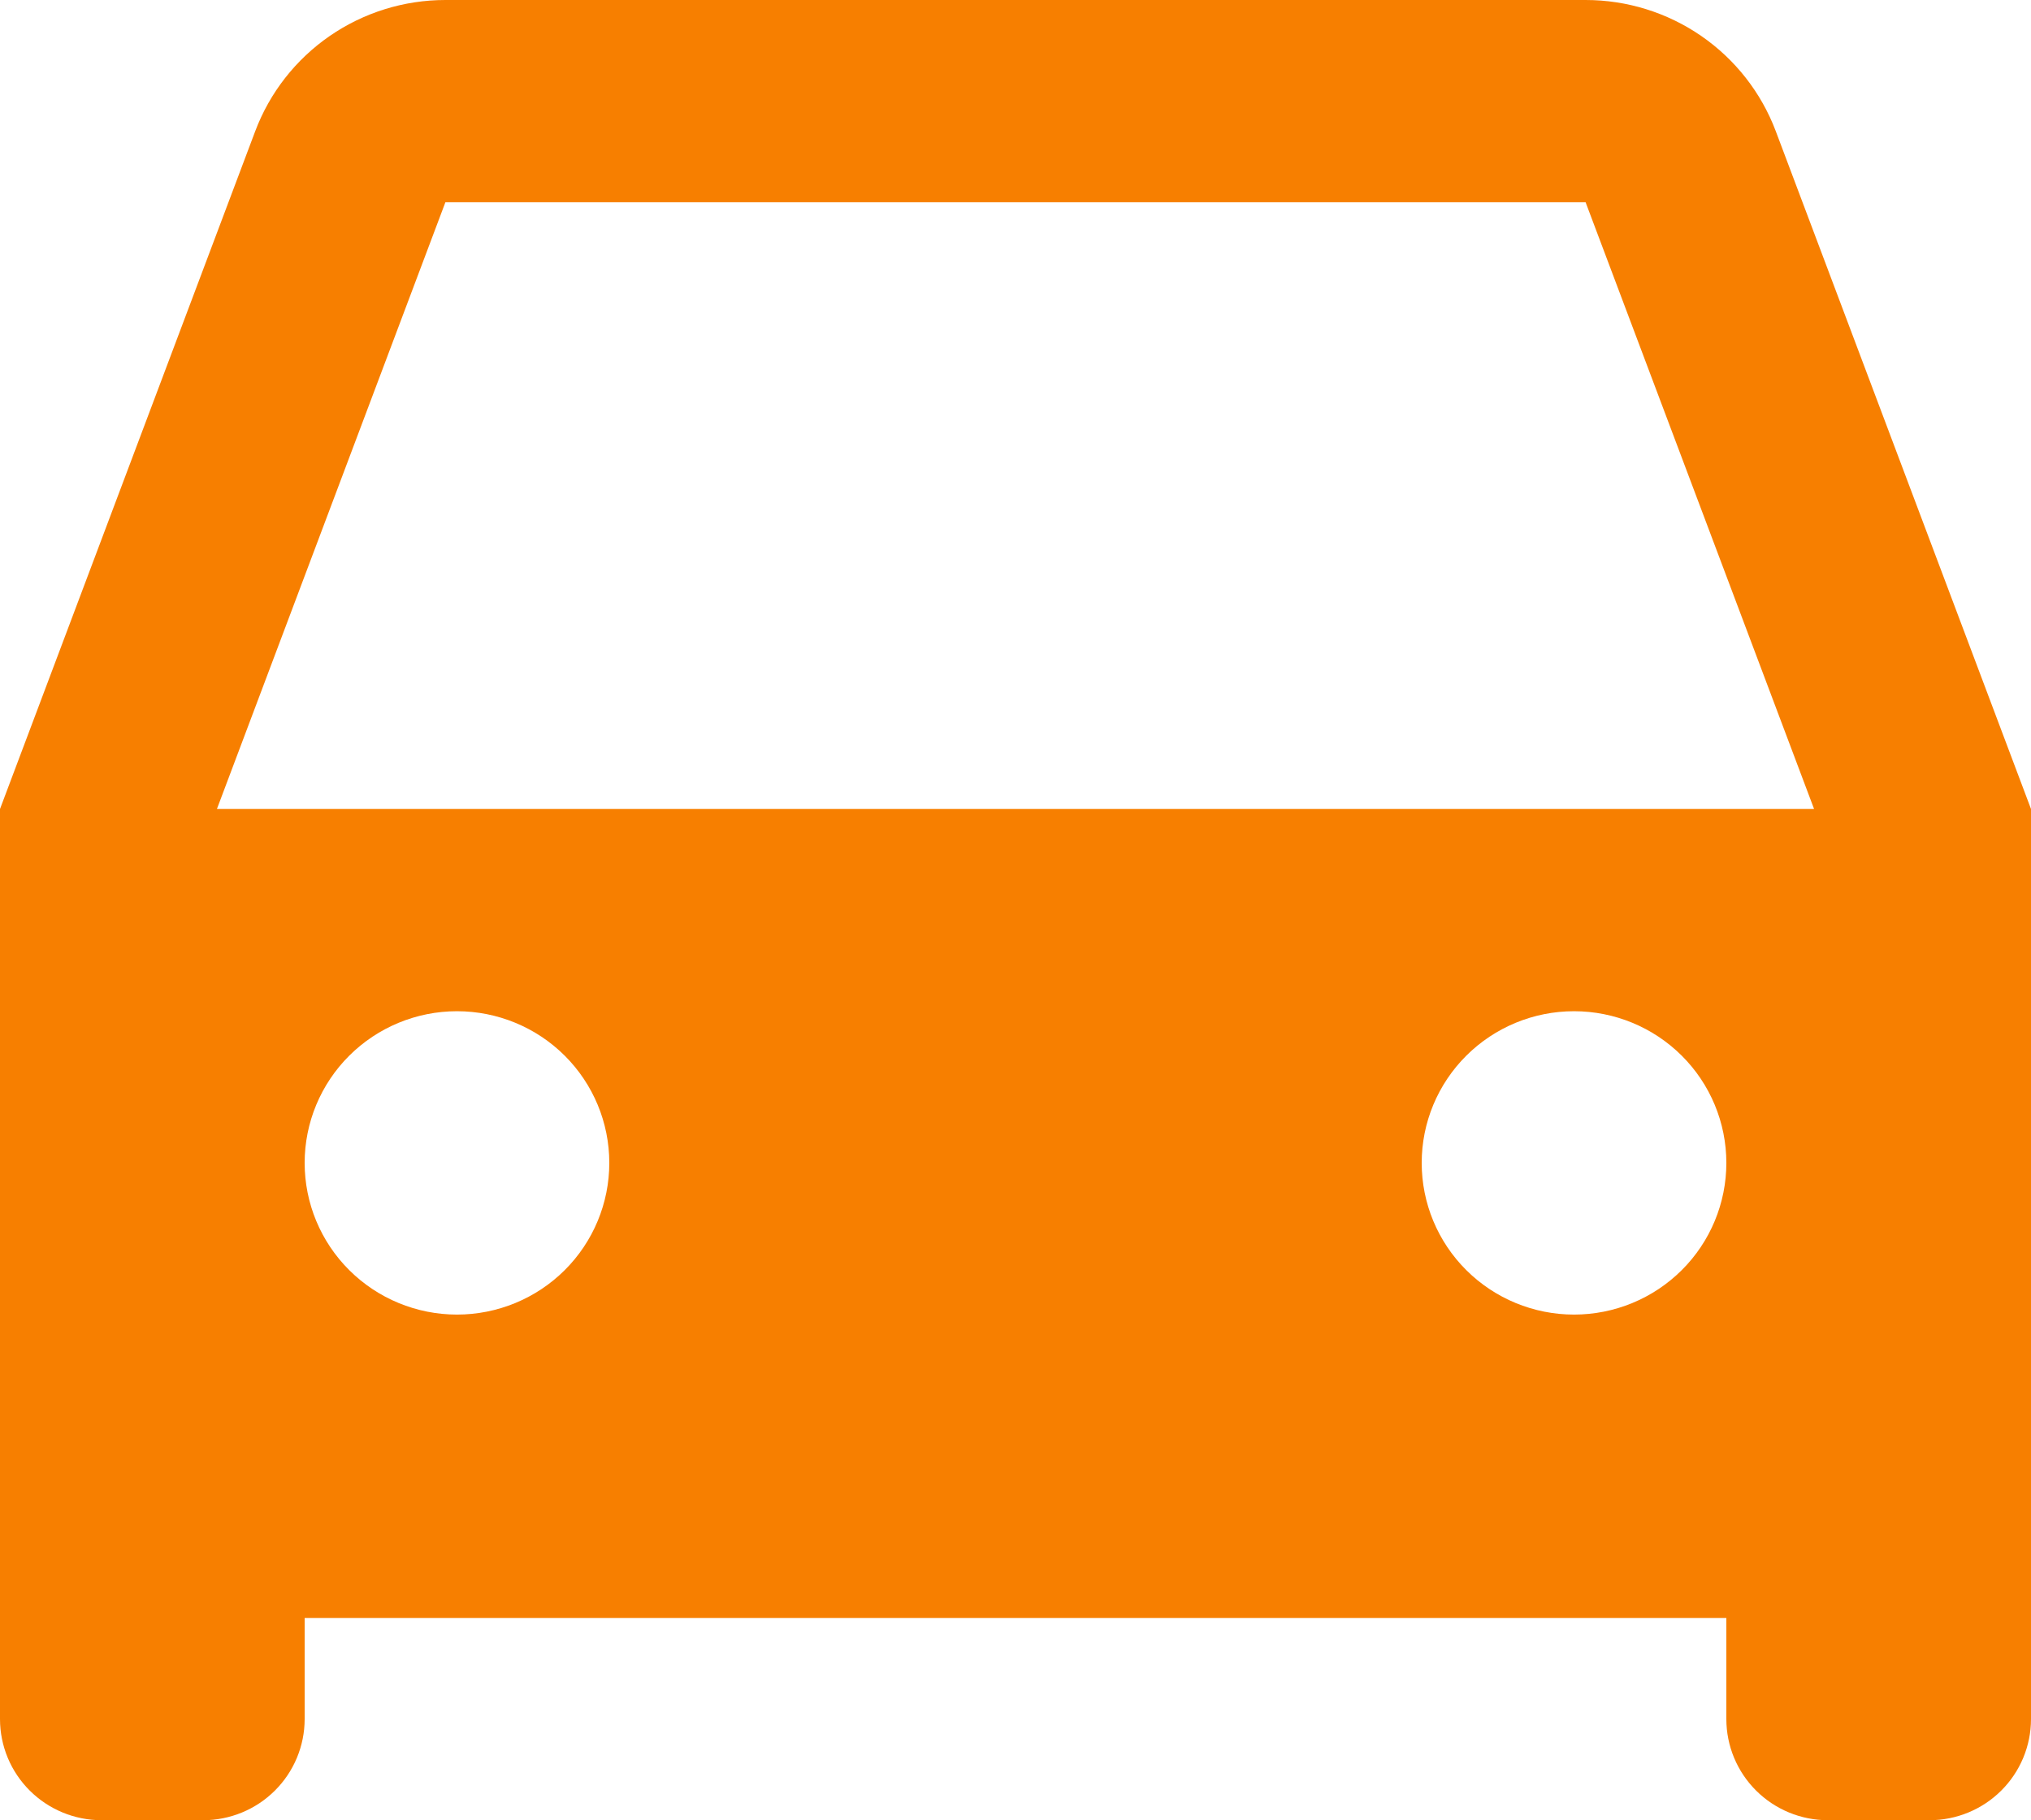 <svg width="77" height="69" viewBox="0 0 77 69" fill="none" xmlns="http://www.w3.org/2000/svg">
<path d="M65.45 61.333H11.55V65.167C11.55 66.183 11.144 67.158 10.422 67.877C9.7 68.596 8.721 69 7.7 69H3.85C2.829 69 1.85 68.596 1.128 67.877C0.406 67.158 0 66.183 0 65.167V30.667L9.675 4.976C10.225 3.514 11.211 2.254 12.499 1.365C13.788 0.476 15.318 -0 16.886 5.94849e-08H60.114C61.682 -0 63.212 0.476 64.501 1.365C65.789 2.254 66.775 3.514 67.325 4.976L77 30.667V65.167C77 66.183 76.594 67.158 75.872 67.877C75.15 68.596 74.171 69 73.15 69H69.3C68.279 69 67.3 68.596 66.578 67.877C65.856 67.158 65.45 66.183 65.45 65.167V61.333ZM8.224 30.667H68.776L60.114 7.667H16.886L8.224 30.667ZM17.325 49.833C18.857 49.833 20.326 49.227 21.409 48.149C22.492 47.071 23.1 45.608 23.1 44.083C23.1 42.558 22.492 41.096 21.409 40.017C20.326 38.939 18.857 38.333 17.325 38.333C15.793 38.333 14.325 38.939 13.242 40.017C12.158 41.096 11.55 42.558 11.55 44.083C11.55 45.608 12.158 47.071 13.242 48.149C14.325 49.227 15.793 49.833 17.325 49.833ZM59.675 49.833C61.207 49.833 62.675 49.227 63.758 48.149C64.842 47.071 65.45 45.608 65.45 44.083C65.45 42.558 64.842 41.096 63.758 40.017C62.675 38.939 61.207 38.333 59.675 38.333C58.143 38.333 56.675 38.939 55.592 40.017C54.508 41.096 53.9 42.558 53.9 44.083C53.9 45.608 54.508 47.071 55.592 48.149C56.675 49.227 58.143 49.833 59.675 49.833Z" fill="#F77F00"/>
</svg>
